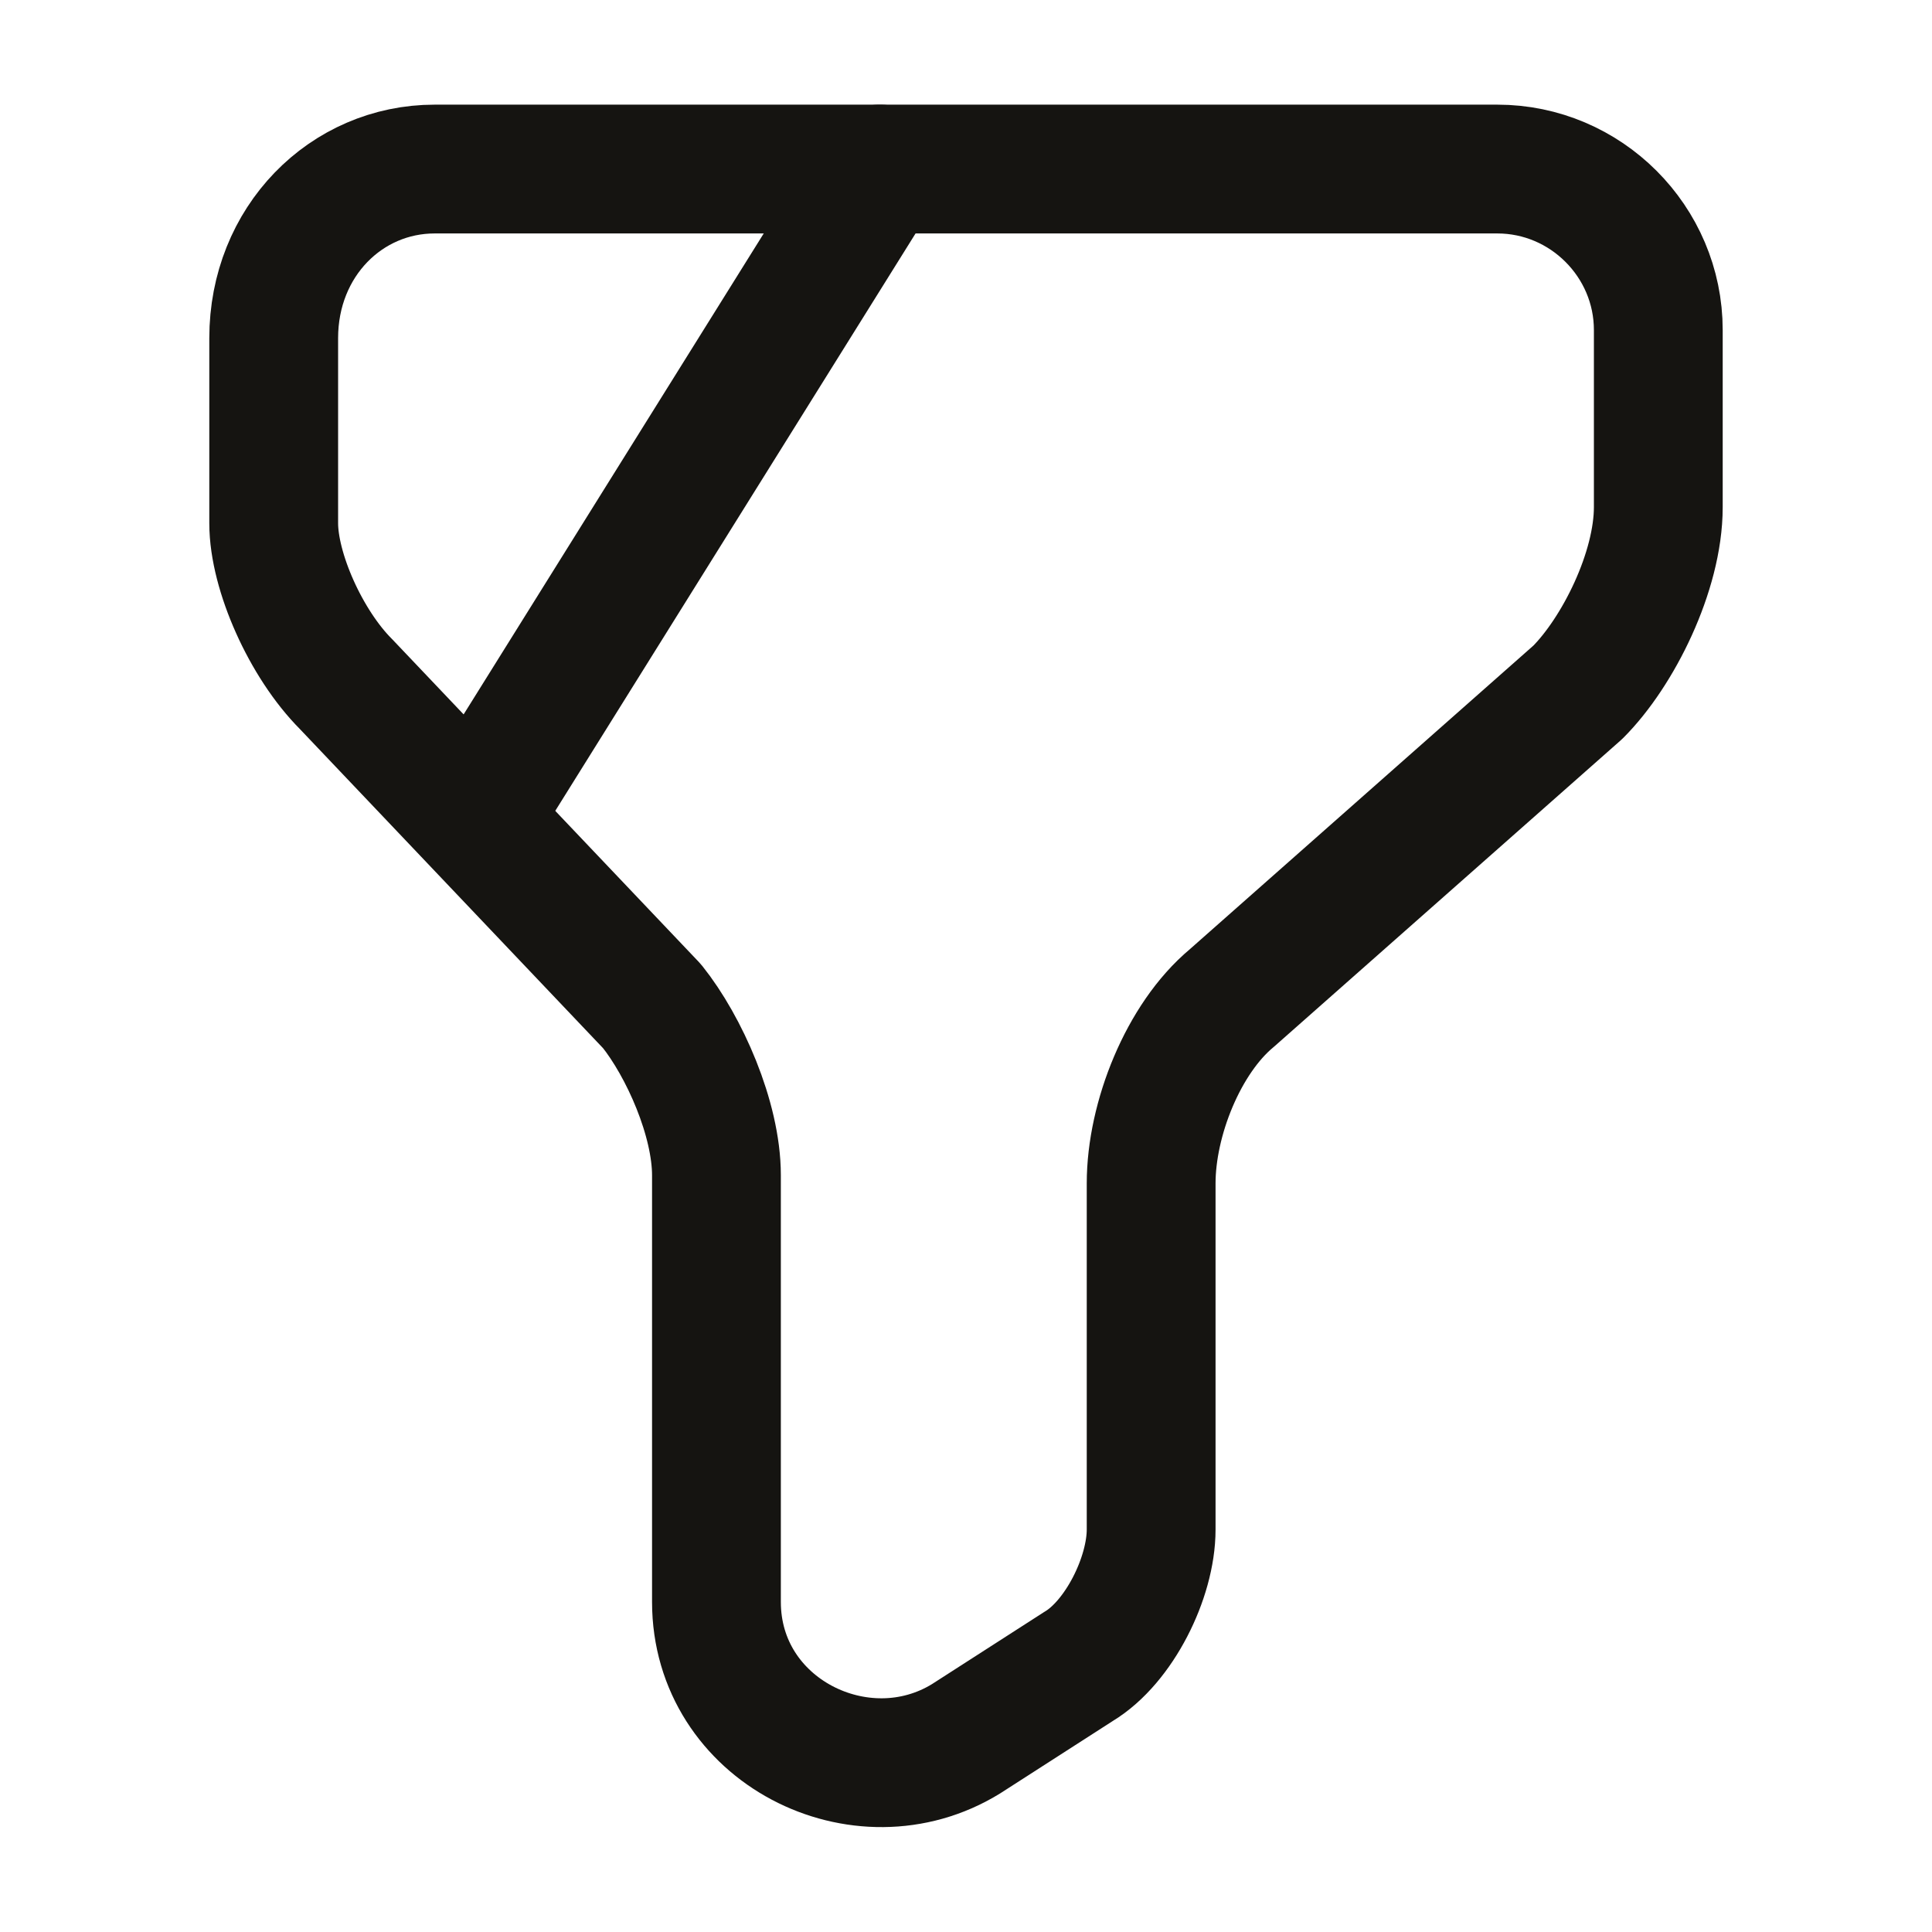 <svg width="30" height="30" viewBox="0 0 30 30" fill="none" xmlns="http://www.w3.org/2000/svg">
<path d="M6.75 2.625H23.25C24.625 2.625 25.75 3.75 25.75 5.125V7.875C25.75 8.875 25.125 10.125 24.5 10.75L19.125 15.5C18.375 16.125 17.875 17.375 17.875 18.375V23.75C17.875 24.5 17.375 25.5 16.75 25.875L15 27C13.375 28 11.125 26.875 11.125 24.875V18.25C11.125 17.375 10.625 16.25 10.125 15.625L5.375 10.625C4.75 10 4.25 8.875 4.25 8.125V5.25C4.25 3.75 5.375 2.625 6.75 2.625Z" stroke="#151411" stroke-width="2" stroke-miterlimit="10" stroke-linecap="round" stroke-linejoin="round"/>
<path d="M13.662 2.625L7.5 12.5" stroke="#151411" stroke-width="2" stroke-miterlimit="10" stroke-linecap="round" stroke-linejoin="round"/>
</svg>

